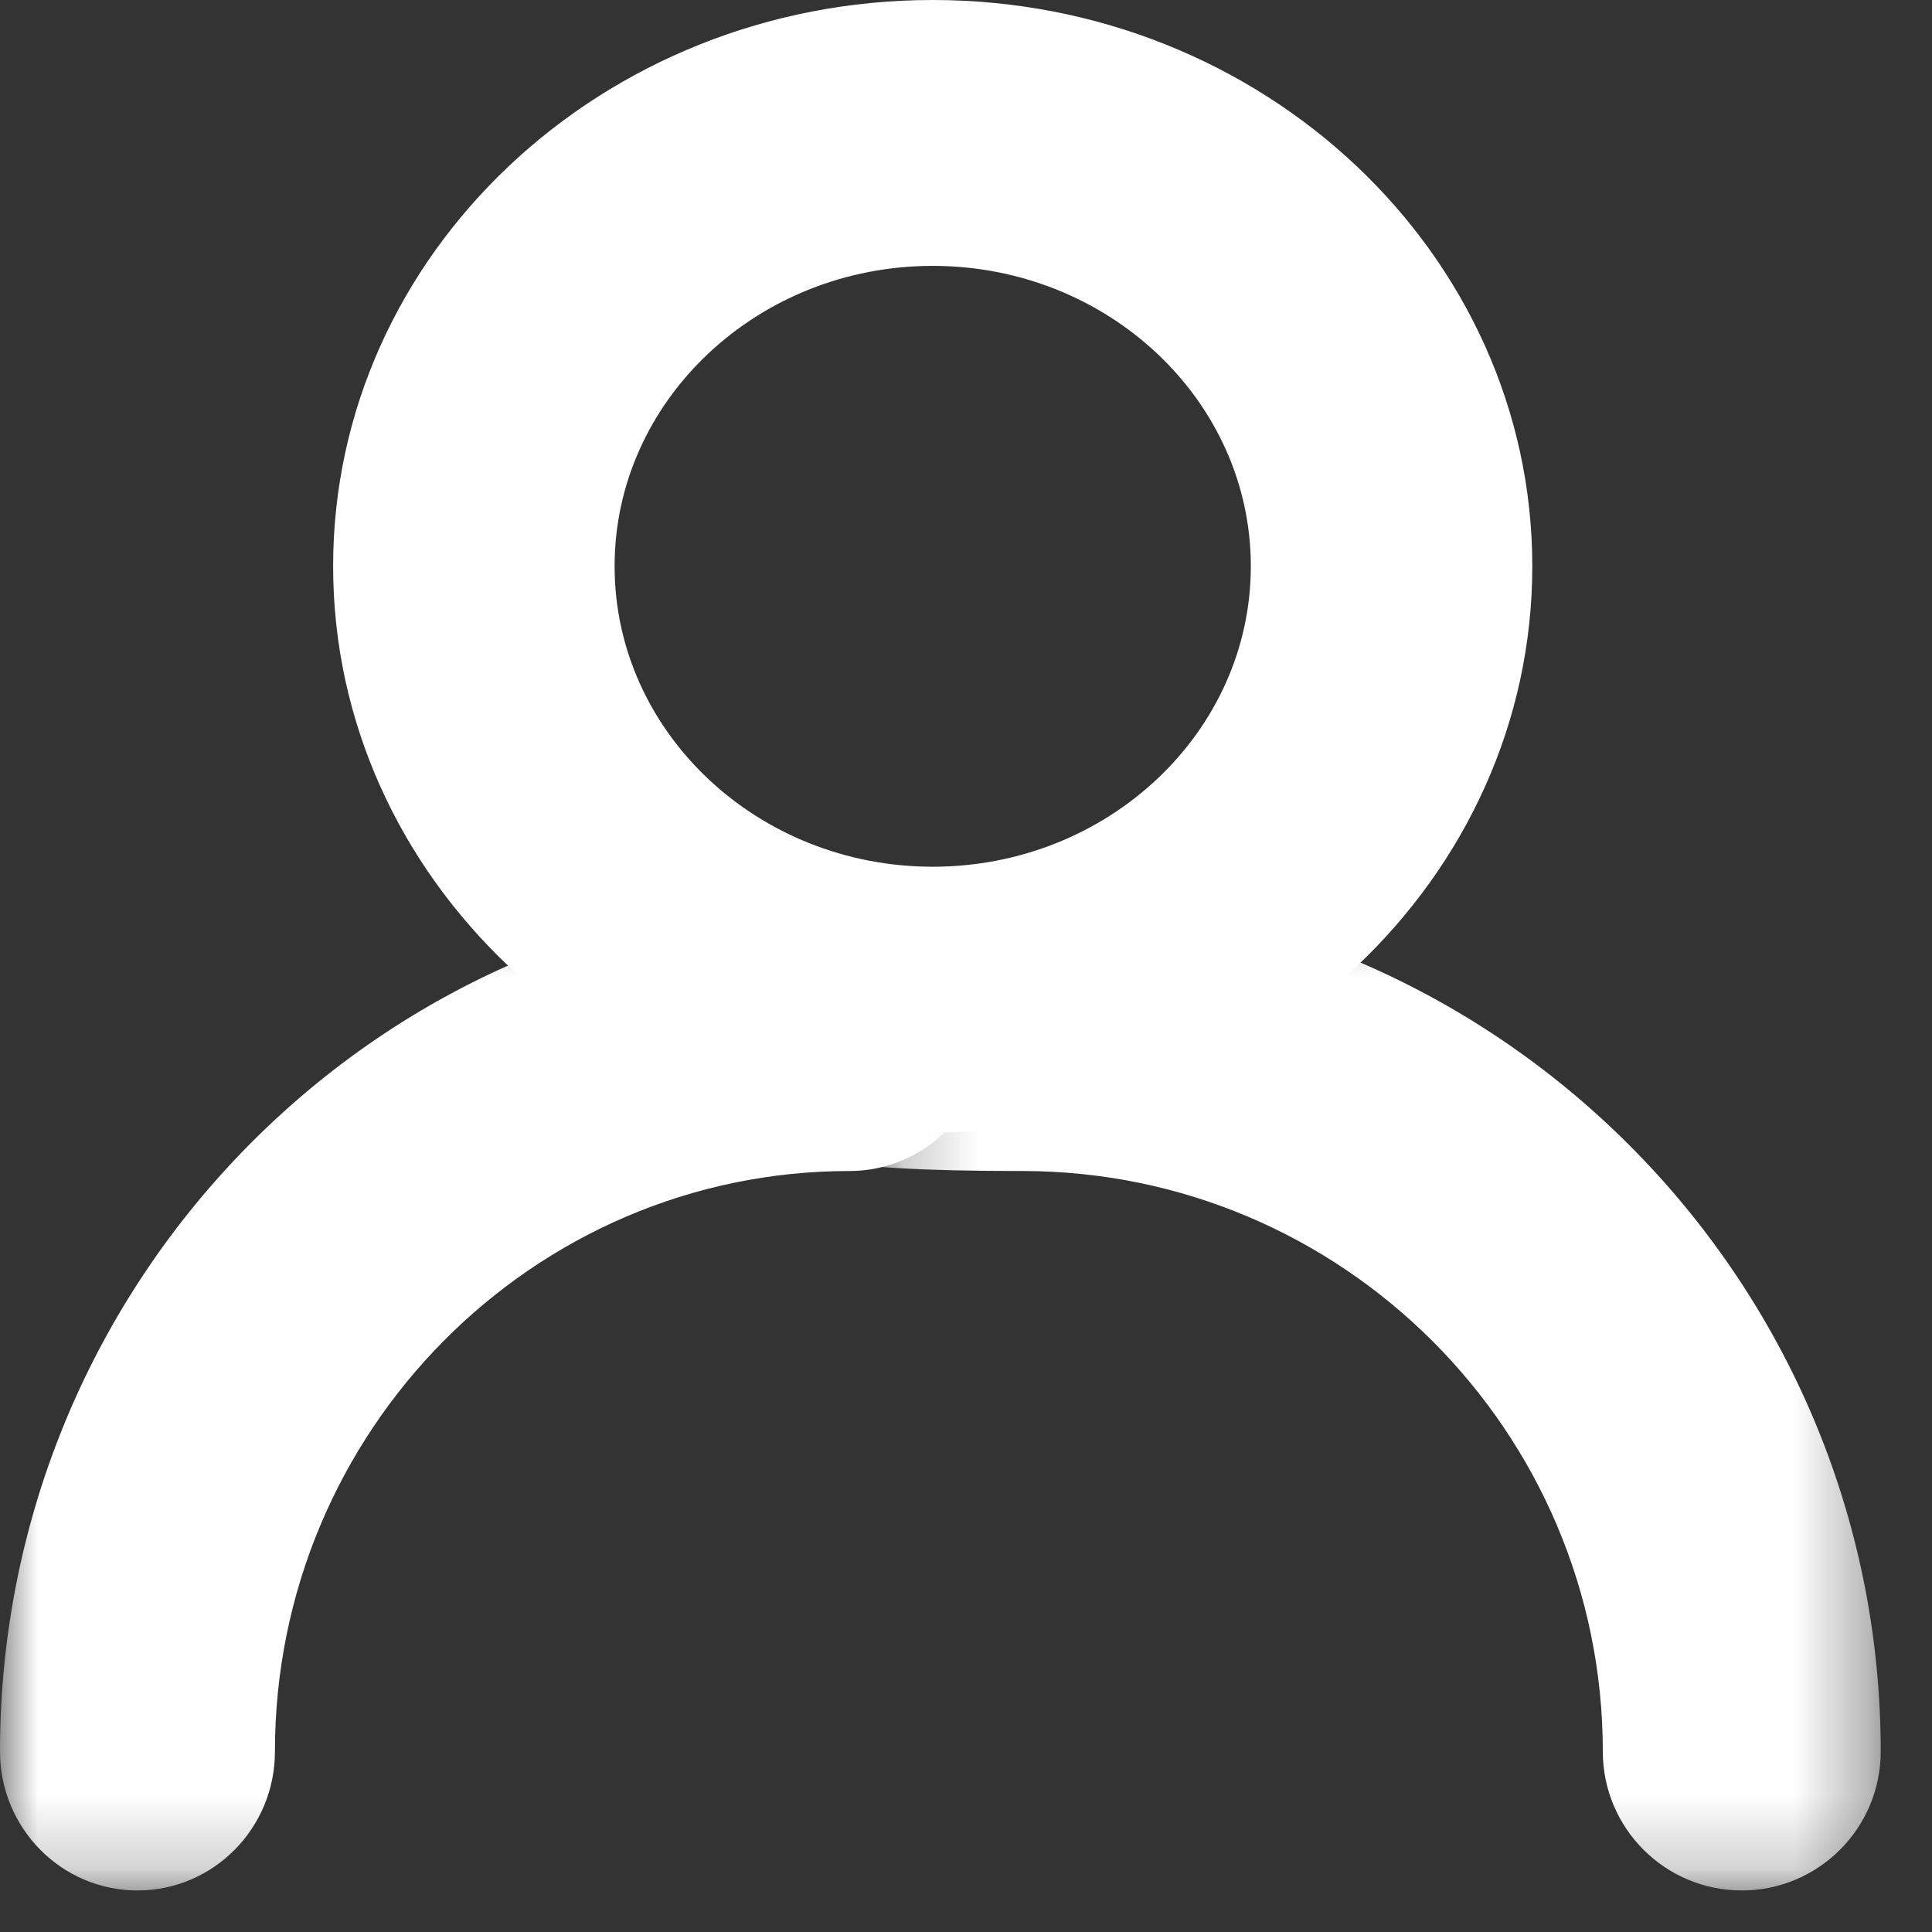 <?xml version="1.0" encoding="UTF-8"?>
<svg width="26px" height="26px" viewBox="0 0 26 26" version="1.1" xmlns="http://www.w3.org/2000/svg" xmlns:xlink="http://www.w3.org/1999/xlink">
    <rect x="0" y="0" width="26" height="26" fill="#333333" stroke="none"/>
    <!-- Generator: Sketch 59.1 (86144) - https://sketch.com -->
    <title>Group 10</title>
    <desc>Created with Sketch.</desc>
    <defs>
        <polygon id="path-1" points="0 0.365 13.281 0.365 13.281 13.786 0 13.786"></polygon>
        <polygon id="path-3" points="0.234 0.365 13.654 0.365 13.654 13.786 0.234 13.786"></polygon>
    </defs>
    <g id="Consentement-:-Age-under-19" stroke="none" stroke-width="1" fill="none" fill-rule="evenodd">
        <g id="6A---Scénario-1-Recto-02" transform="translate(-271, -33)">
            <g id="Group-4" transform="translate(264, 26)">
                <g id="Group-7" transform="translate(7, 7)">
                    <g id="Group-9">
                        <g id="Group-10">
                            <g id="Group-3" transform="translate(0, 11.655)">
                                <mask id="mask-2" fill="white">
                                    <use xlink:href="#path-1"></use>
                                </mask>
                                <g id="Clip-2"></g>
                                <path d="M1.85,13.786 C0.828,13.786 -0,12.948 -0,11.916 C-0,5.547 5.128,0.365 11.431,0.365 C12.453,0.365 13.281,1.202 13.281,2.234 C13.281,3.267 12.453,4.104 11.431,4.104 C7.168,4.104 3.7,7.608 3.7,11.916 C3.7,12.948 2.872,13.786 1.85,13.786" id="Fill-1" fill="#FFFFFF" mask="url(#mask-2)"></path>
                            </g>
                            <g id="Group-6" transform="translate(11.655, 11.655)">
                                <mask id="mask-4" fill="white">
                                    <use xlink:href="#path-3"></use>
                                </mask>
                                <g id="Clip-5"></g>
                                <path d="M9.915,11.916 C9.915,7.608 6.411,4.104 2.103,4.104 C-3.384,4.104 0.234,3.267 0.234,2.234 C0.234,1.202 1.071,0.365 2.103,0.365 C8.473,0.365 13.655,5.547 13.655,11.916 C13.655,12.948 12.817,13.786 11.785,13.786 C10.753,13.786 9.915,12.948 9.915,11.916 Z" id="Fill-4" fill="#FFFFFF" mask="url(#mask-4)"></path>
                            </g>
                            <path d="M12.552,3.578 C10.192,3.578 8.271,5.391 8.271,7.62 C8.271,9.85 10.192,11.664 12.552,11.664 C14.912,11.664 16.833,9.85 16.833,7.62 C16.833,5.391 14.912,3.578 12.552,3.578 M12.552,15.241 C8.103,15.241 4.483,11.823 4.483,7.62 C4.483,3.418 8.103,0 12.552,0 C17.001,0 20.621,3.418 20.621,7.62 C20.621,11.823 17.001,15.241 12.552,15.241" id="Fill-7" fill="#FFFFFF"></path>
                        </g>
                    </g>
                </g>
            </g>
        </g>
    </g>
</svg>